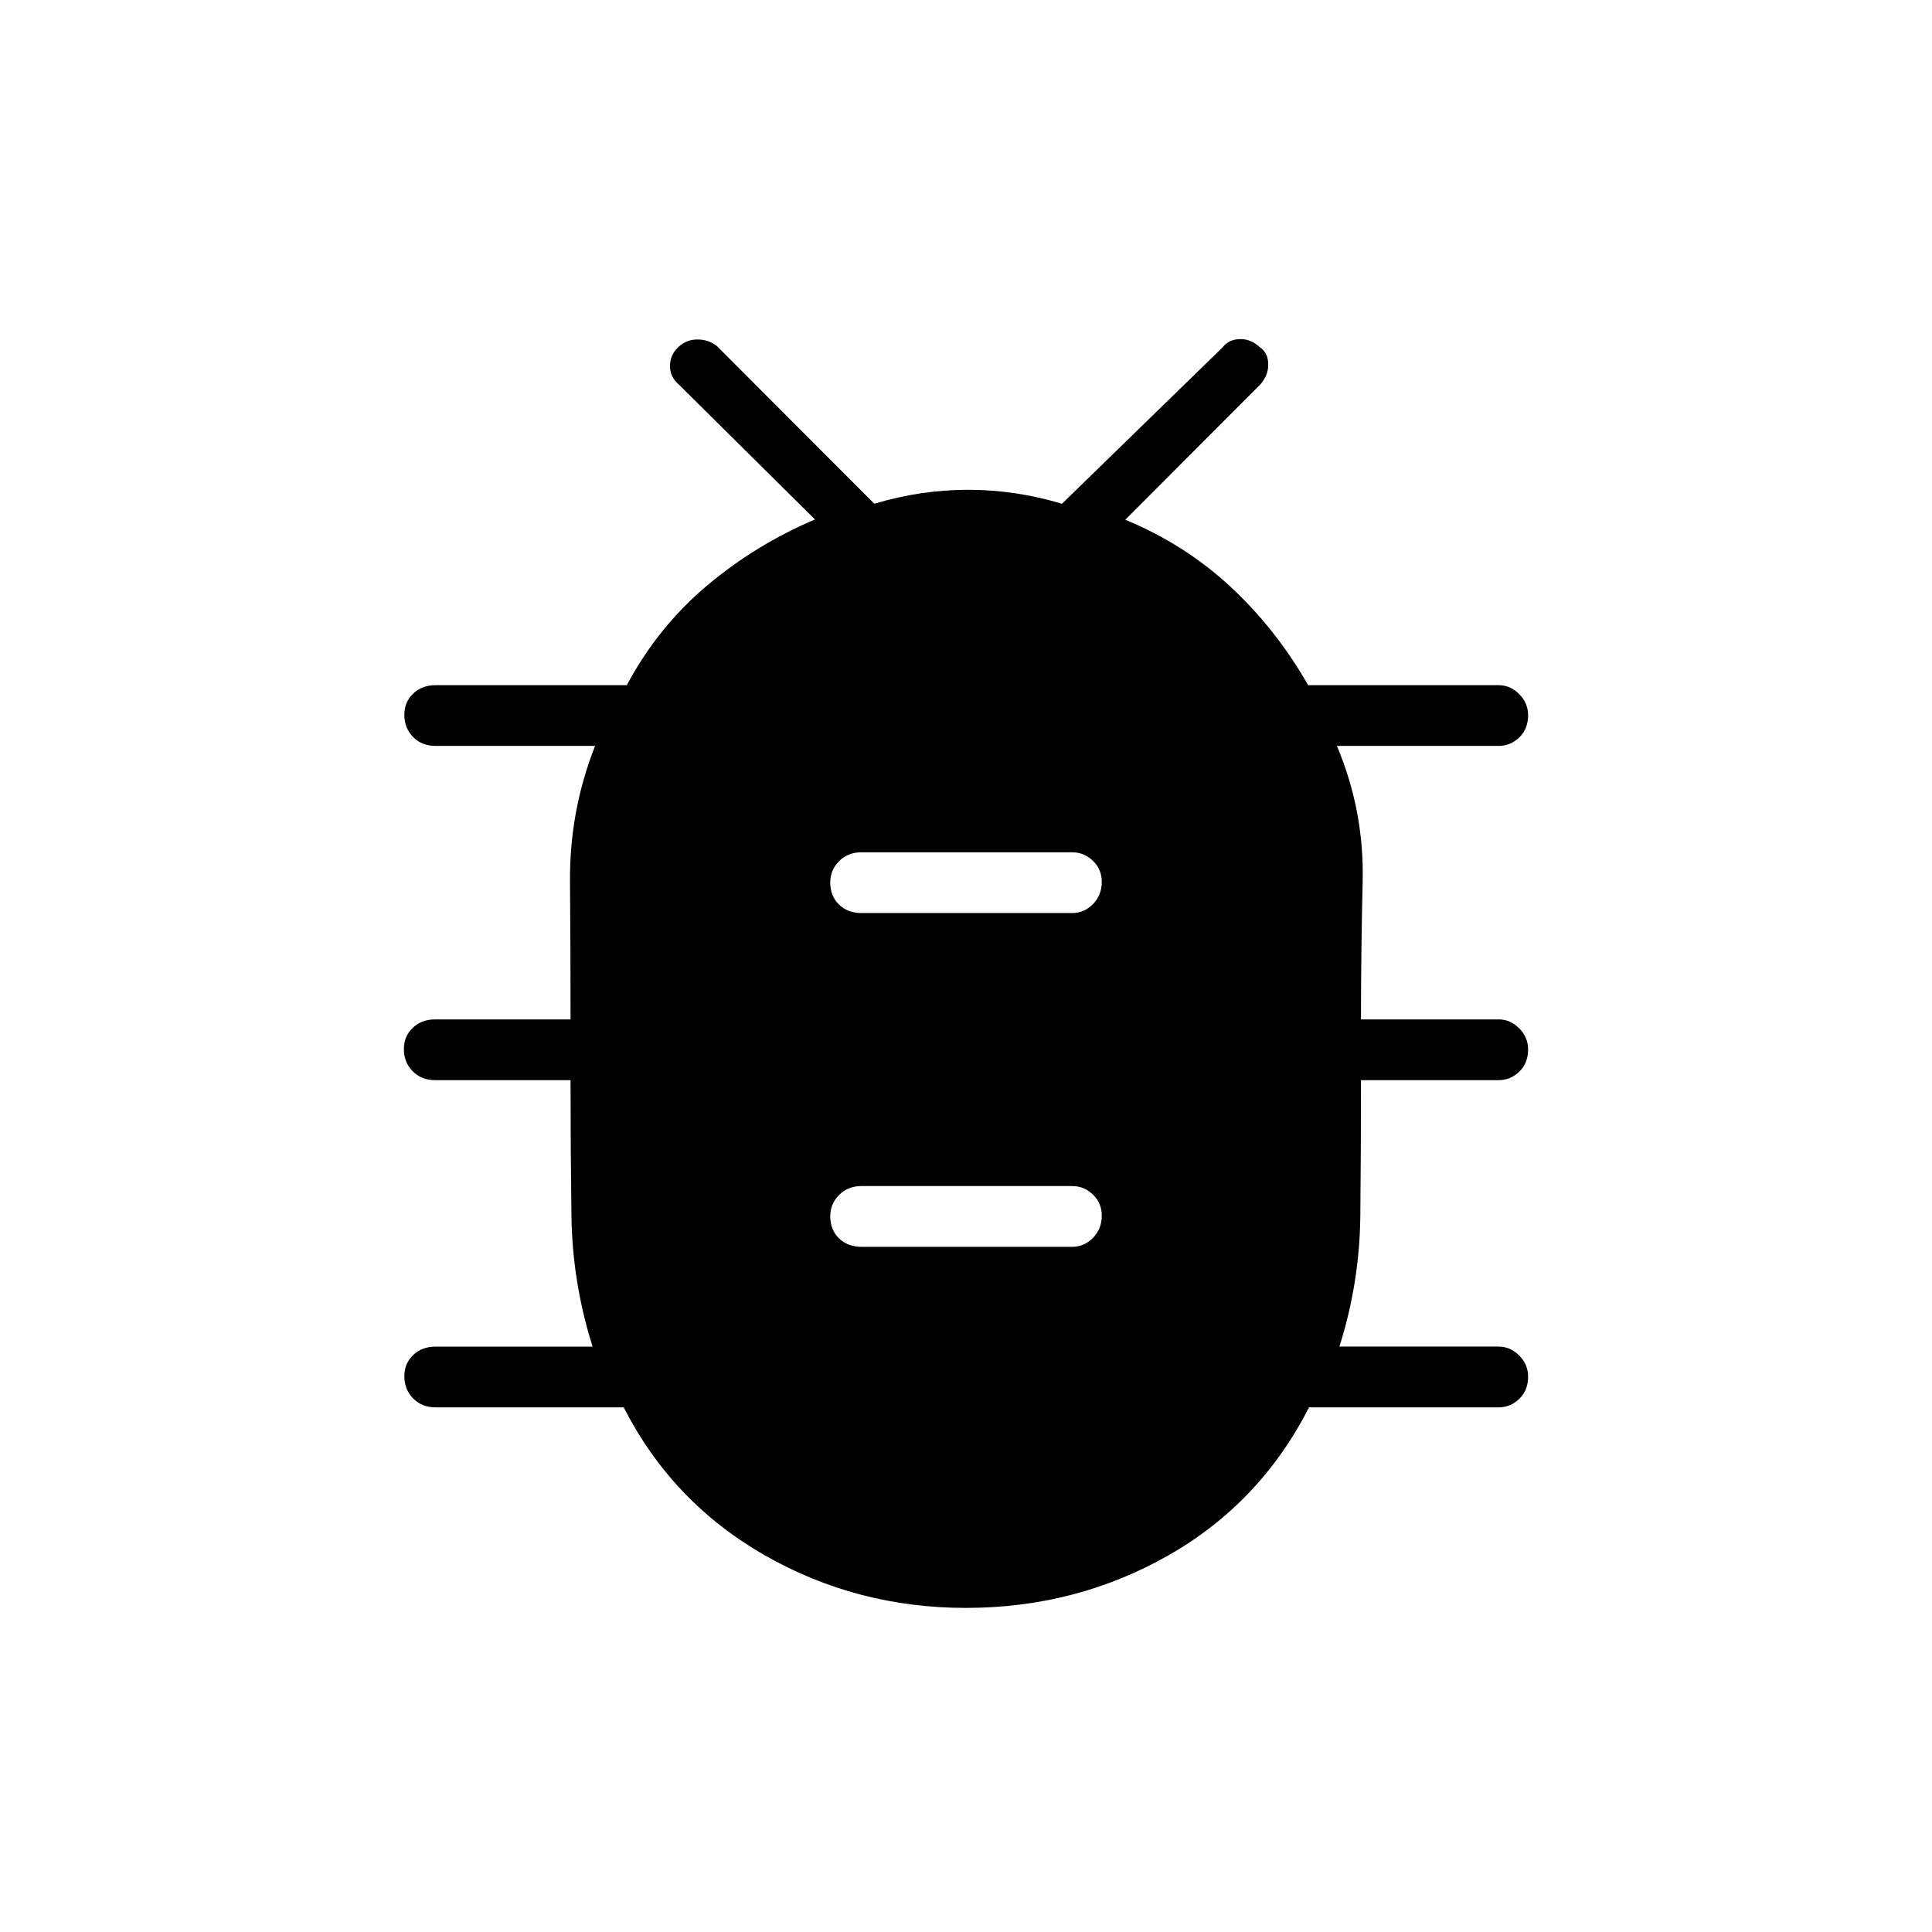 <svg xmlns="http://www.w3.org/2000/svg" height="48" viewBox="0 -960 960 960" width="48"><path d="M479.95-161.04q-54.32 0-100.15-26.27-45.84-26.27-69.88-73.38h-93.46q-6.81 0-11.17-4.43-4.37-4.43-4.37-11.08 0-6.26 4.37-10.47 4.36-4.21 11.17-4.21h78q-10.08-31.77-10.52-65.25-.44-33.47-.44-67.14h-67.27q-6.81 0-11.17-4.43-4.37-4.42-4.37-11.07 0-6.27 4.37-10.48 4.36-4.21 11.17-4.21h67.27q0-34-.27-68.77-.27-34.77 12.46-67.12h-79.23q-6.81 0-11.17-4.42-4.37-4.43-4.37-11.08 0-6.27 4.37-10.48 4.36-4.21 11.17-4.21h95q15.44-28.92 39.78-49.41 24.34-20.49 53.72-32.93l-67.5-66.89q-4.54-3.84-4.54-9.4 0-5.56 4.25-9.47 3.96-3.67 9.44-3.67 5.47 0 9.62 3.27l78.23 78.35q23.02-6.93 46.58-6.93t46.66 6.93l79.95-77.85q2.89-3.77 8.41-3.96 5.51-.19 10.28 4.28 3.85 2.82 3.85 8.39 0 5.58-4.15 10.06l-66.89 67.03q29.54 12.2 52.24 33.25 22.7 21.06 38.61 48.95h94.65q5.85 0 10.26 4.47 4.4 4.46 4.4 10.4 0 6.9-4.4 11.11-4.41 4.21-10.26 4.21h-80.34q13.61 32.35 12.79 67.41-.83 35.07-.83 68.48h68.38q5.85 0 10.26 4.46 4.4 4.47 4.4 10.41 0 6.9-4.4 11.11-4.41 4.21-10.26 4.21h-68.38q0 33.65-.33 67.14-.32 33.48-10.4 65.25h79.11q5.85 0 10.26 4.46 4.4 4.47 4.4 10.41 0 6.89-4.4 11.11-4.41 4.21-10.26 4.21h-94.19q-24.43 47.81-70.22 73.73-45.8 25.92-100.29 25.92Zm-51.87-179.42h104.73q5.85 0 10.25-4.43t4.4-11.08q0-6.26-4.4-10.47-4.4-4.21-10.25-4.21H428.08q-6.81 0-11.18 4.46-4.36 4.47-4.36 10.41 0 6.9 4.36 11.11 4.37 4.21 11.18 4.21Zm0-165.85h104.73q5.85 0 10.25-4.43 4.4-4.42 4.4-11.07 0-6.27-4.4-10.48-4.4-4.21-10.25-4.21H428.08q-6.81 0-11.18 4.46-4.36 4.47-4.36 10.41 0 6.9 4.36 11.11 4.37 4.21 11.18 4.21Z"/></svg>
